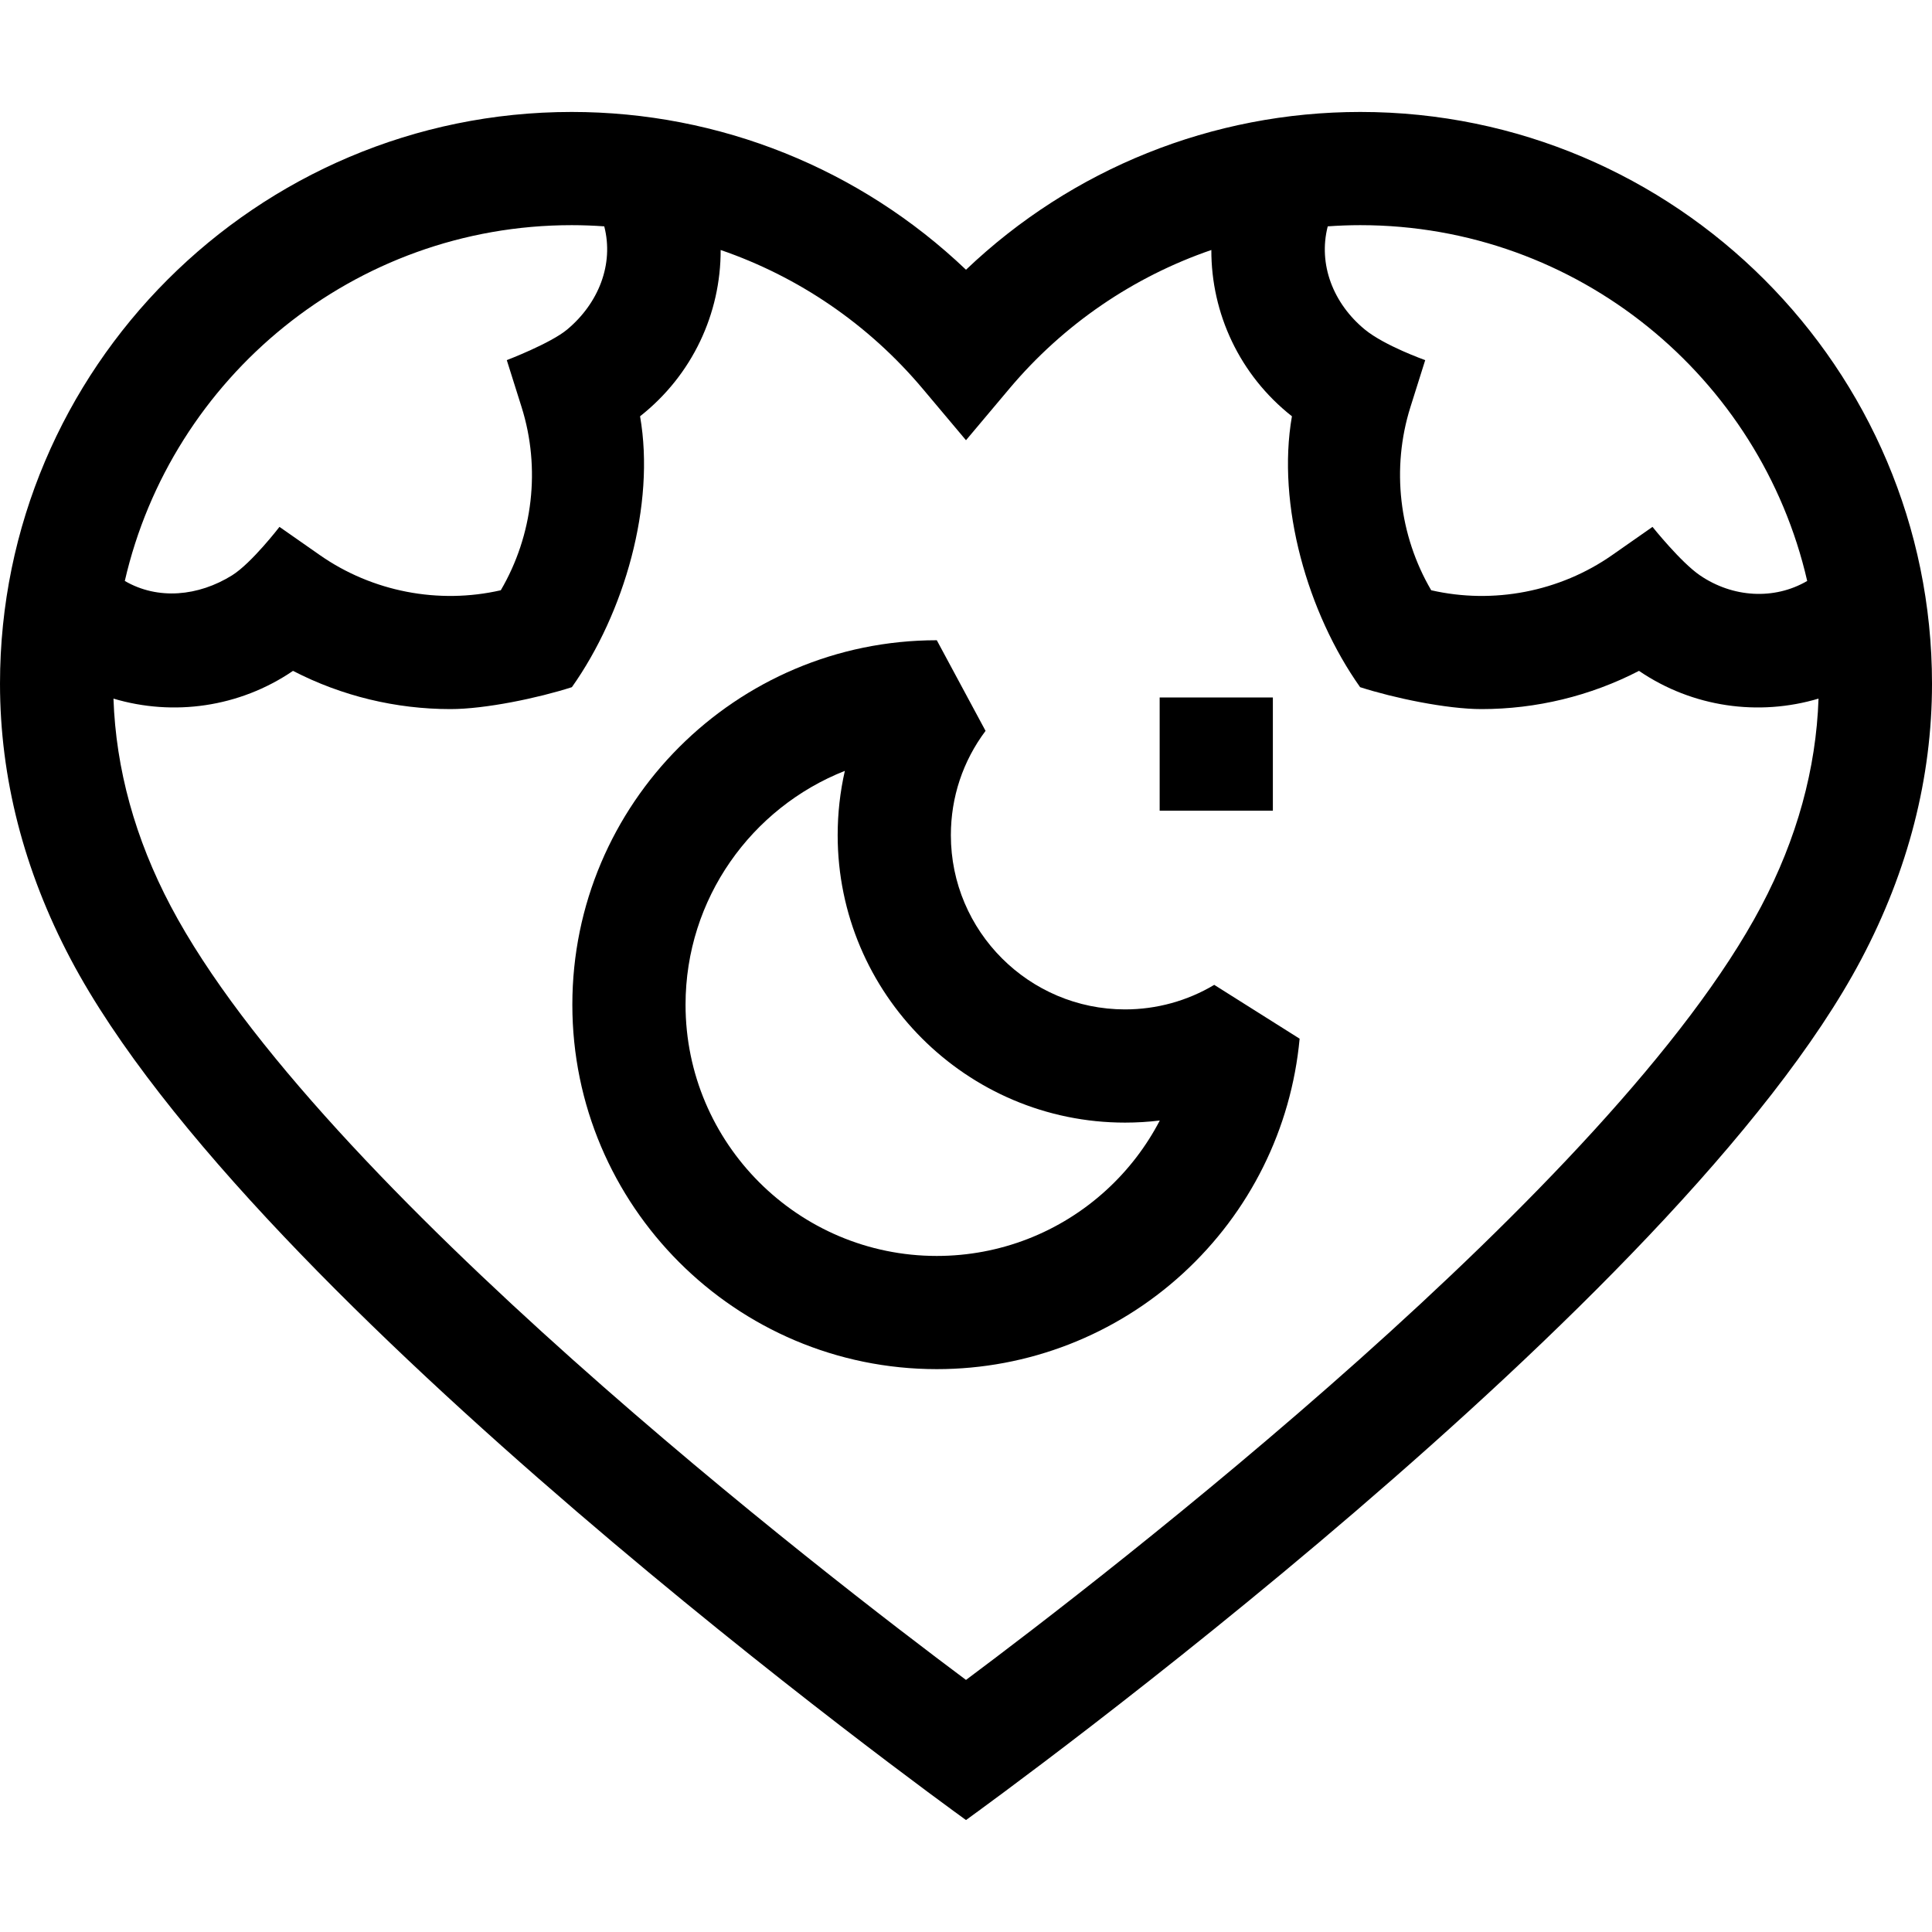 <svg id="Capa_1" enable-background="new 0 0 511.999 511.999" height="512" viewBox="0 0 511.999 511.999" width="512" xmlns="http://www.w3.org/2000/svg"><g><path d="m360.499 29.669c-39.198 0-76.449 15.065-104.5 41.816-28.05-26.751-65.3-41.816-104.499-41.816-83.537 0-151.5 67.963-151.5 151.5 0 24.922 6.304 49.491 18.734 73.026 48.089 91.039 229.921 222.839 237.265 228.135 7.344-5.297 189.177-137.097 237.265-228.135 12.432-23.536 18.735-48.105 18.735-73.026 0-83.537-67.963-151.5-151.5-151.5zm-8.634 30.316c2.862-.203 5.741-.316 8.634-.316 57.644 0 106.039 40.352 118.426 94.291-8.757 5.106-19.75 4.43-28.426-1.49-5.083-3.468-12.568-12.841-12.568-12.841l-10.693 7.476c-13.924 9.734-31.516 13.083-47.954 9.318-8.525-14.548-10.614-32.334-5.51-48.539l3.921-12.445s-10.778-3.812-16.023-8.132c-8.347-6.875-12.395-17.247-9.807-27.322zm-200.365-.316c2.893 0 5.771.113 8.634.316 2.587 10.075-1.517 20.378-9.807 27.322-4.411 3.695-16.022 8.132-16.022 8.132l3.921 12.445c5.104 16.204 3.016 33.99-5.511 48.539-16.437 3.765-34.03.416-47.954-9.318l-10.696-7.477s-7.398 9.624-12.565 12.843c-8.914 5.554-19.669 6.594-28.425 1.489 12.386-53.939 60.781-94.291 118.425-94.291zm315.236 180.514c-38.963 73.765-174.791 178.179-210.738 205.012-35.953-26.833-171.752-131.208-210.736-205.012-9.456-17.902-14.556-36.4-15.191-55.045 15.786 4.711 33.331 2.363 47.581-7.351 12.915 6.684 27.285 10.131 41.727 10.13 9.231 0 23.251-2.939 32.178-5.81 13.896-19.626 22.163-48.308 18.068-71.79 13.89-10.935 21.406-27.303 21.355-44.067 20.6 7.074 39.143 19.65 53.54 36.767l11.479 13.647 11.479-13.647c14.398-17.117 32.941-29.693 53.541-36.767-.051 16.764 7.465 33.131 21.355 44.067-4.095 23.483 4.173 52.165 18.068 71.79 8.929 2.872 22.946 5.811 32.178 5.81 14.44-.001 28.814-3.448 41.727-10.131 14.25 9.715 31.794 12.063 47.581 7.352-.634 18.644-5.734 37.142-15.192 55.045z"/><path d="m298.156 267.503c-25.457 0-46.167-20.71-46.167-46.166 0-10.063 3.179-19.623 9.192-27.649l-12.921-24.018c-53.257 0-96.584 43.327-96.584 96.583s43.327 96.583 96.584 96.583c24.224 0 47.391-9.009 65.234-25.368 17.725-16.25 28.705-38.342 30.918-62.207l-22.628-14.263c-7.123 4.256-15.294 6.505-23.628 6.505zm-4.935 47.852c-12.296 11.273-28.264 17.482-44.961 17.482-36.715 0-66.584-29.869-66.584-66.583 0-28.118 17.521-52.222 42.218-61.967-1.262 5.534-1.904 11.243-1.904 17.05 0 41.998 34.168 76.166 76.167 76.166 3.084 0 6.154-.187 9.196-.556-3.559 6.842-8.32 13.08-14.132 18.408z"/><path d="m307.321 184.837h30v30h-30z"/></g></svg>